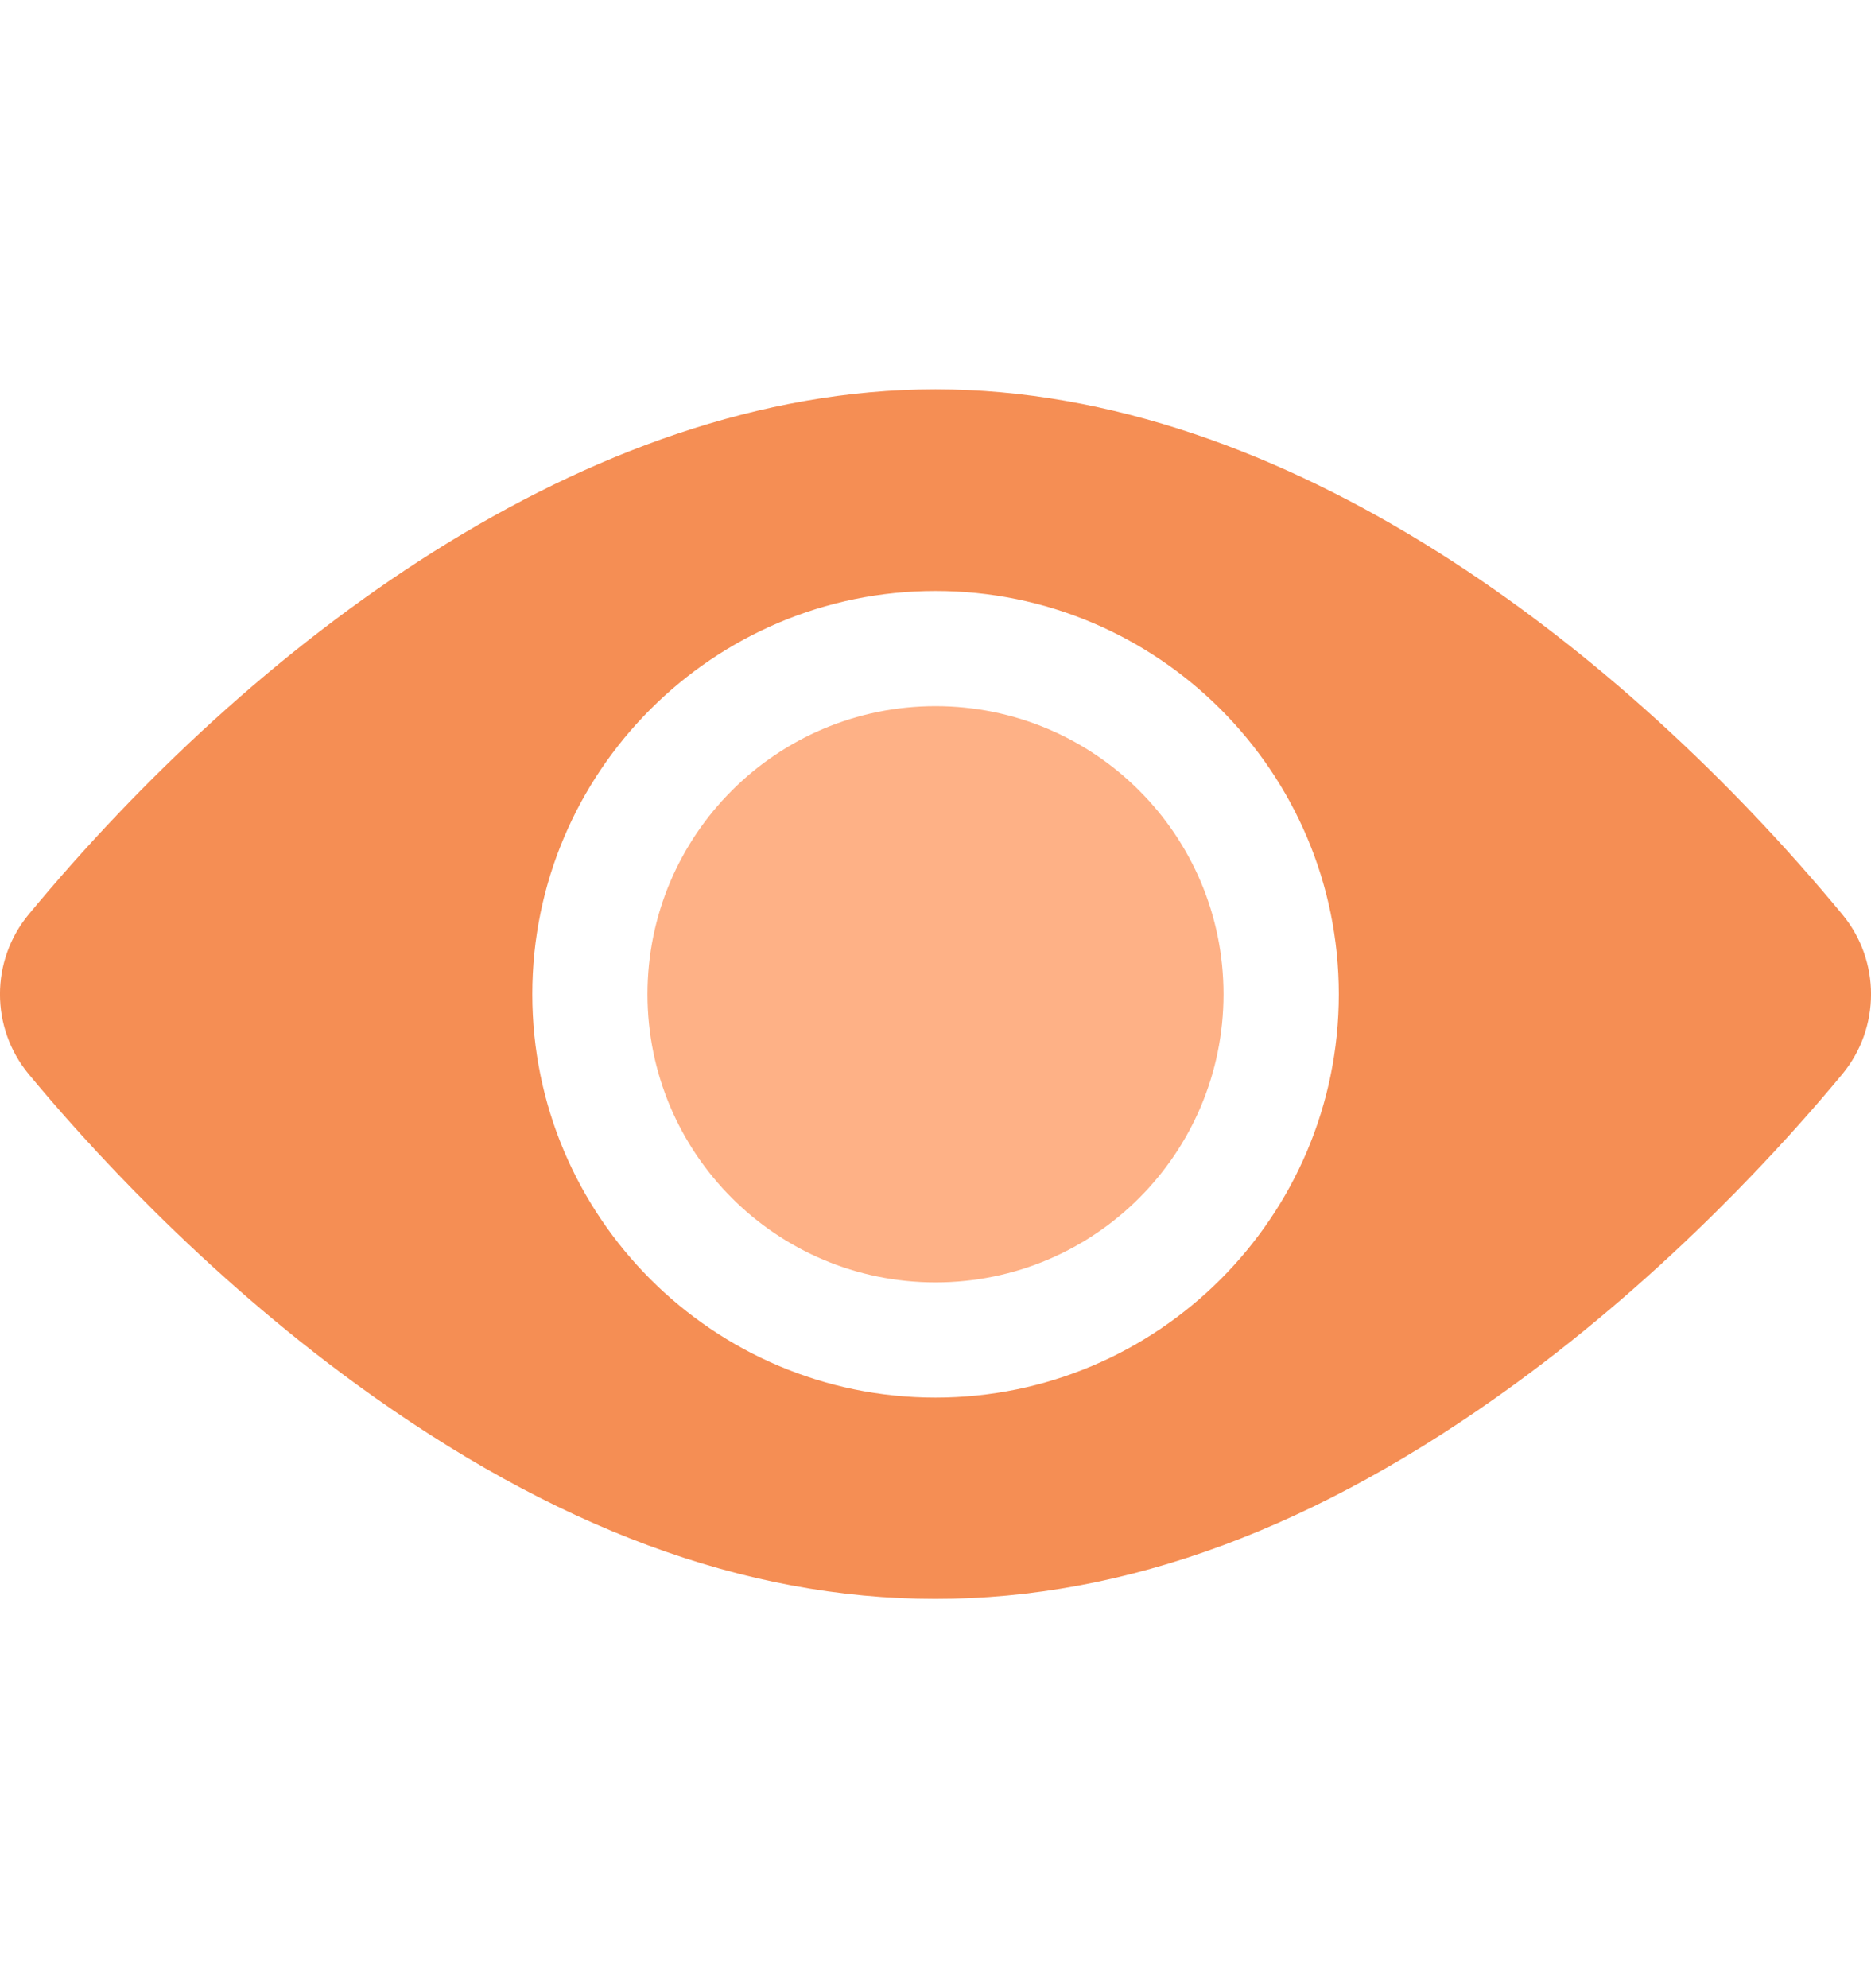 <svg width="16" height="17" viewBox="0 0 16 17" fill="none" xmlns="http://www.w3.org/2000/svg">
<path d="M8 10.965C9.361 10.965 10.463 9.862 10.463 8.501C10.463 7.141 9.361 6.038 8 6.038C6.64 6.038 5.537 7.141 5.537 8.501C5.537 9.862 6.64 10.965 8 10.965Z" fill="#FEB186"/>
<path d="M15.755 7.819C13.861 5.531 10.995 3.329 8 3.329C5.004 3.329 2.138 5.533 0.245 7.819C-0.082 8.214 -0.082 8.788 0.245 9.184C0.721 9.759 1.718 10.868 3.05 11.838C6.405 14.28 9.588 14.285 12.95 11.838C14.282 10.868 15.279 9.759 15.755 9.184C16.081 8.789 16.083 8.216 15.755 7.819V7.819ZM8 5.053C9.902 5.053 11.449 6.6 11.449 8.501C11.449 10.403 9.902 11.95 8 11.95C6.098 11.95 4.552 10.403 4.552 8.501C4.552 6.6 6.098 5.053 8 5.053Z" fill="#F58E54"/>
</svg>
